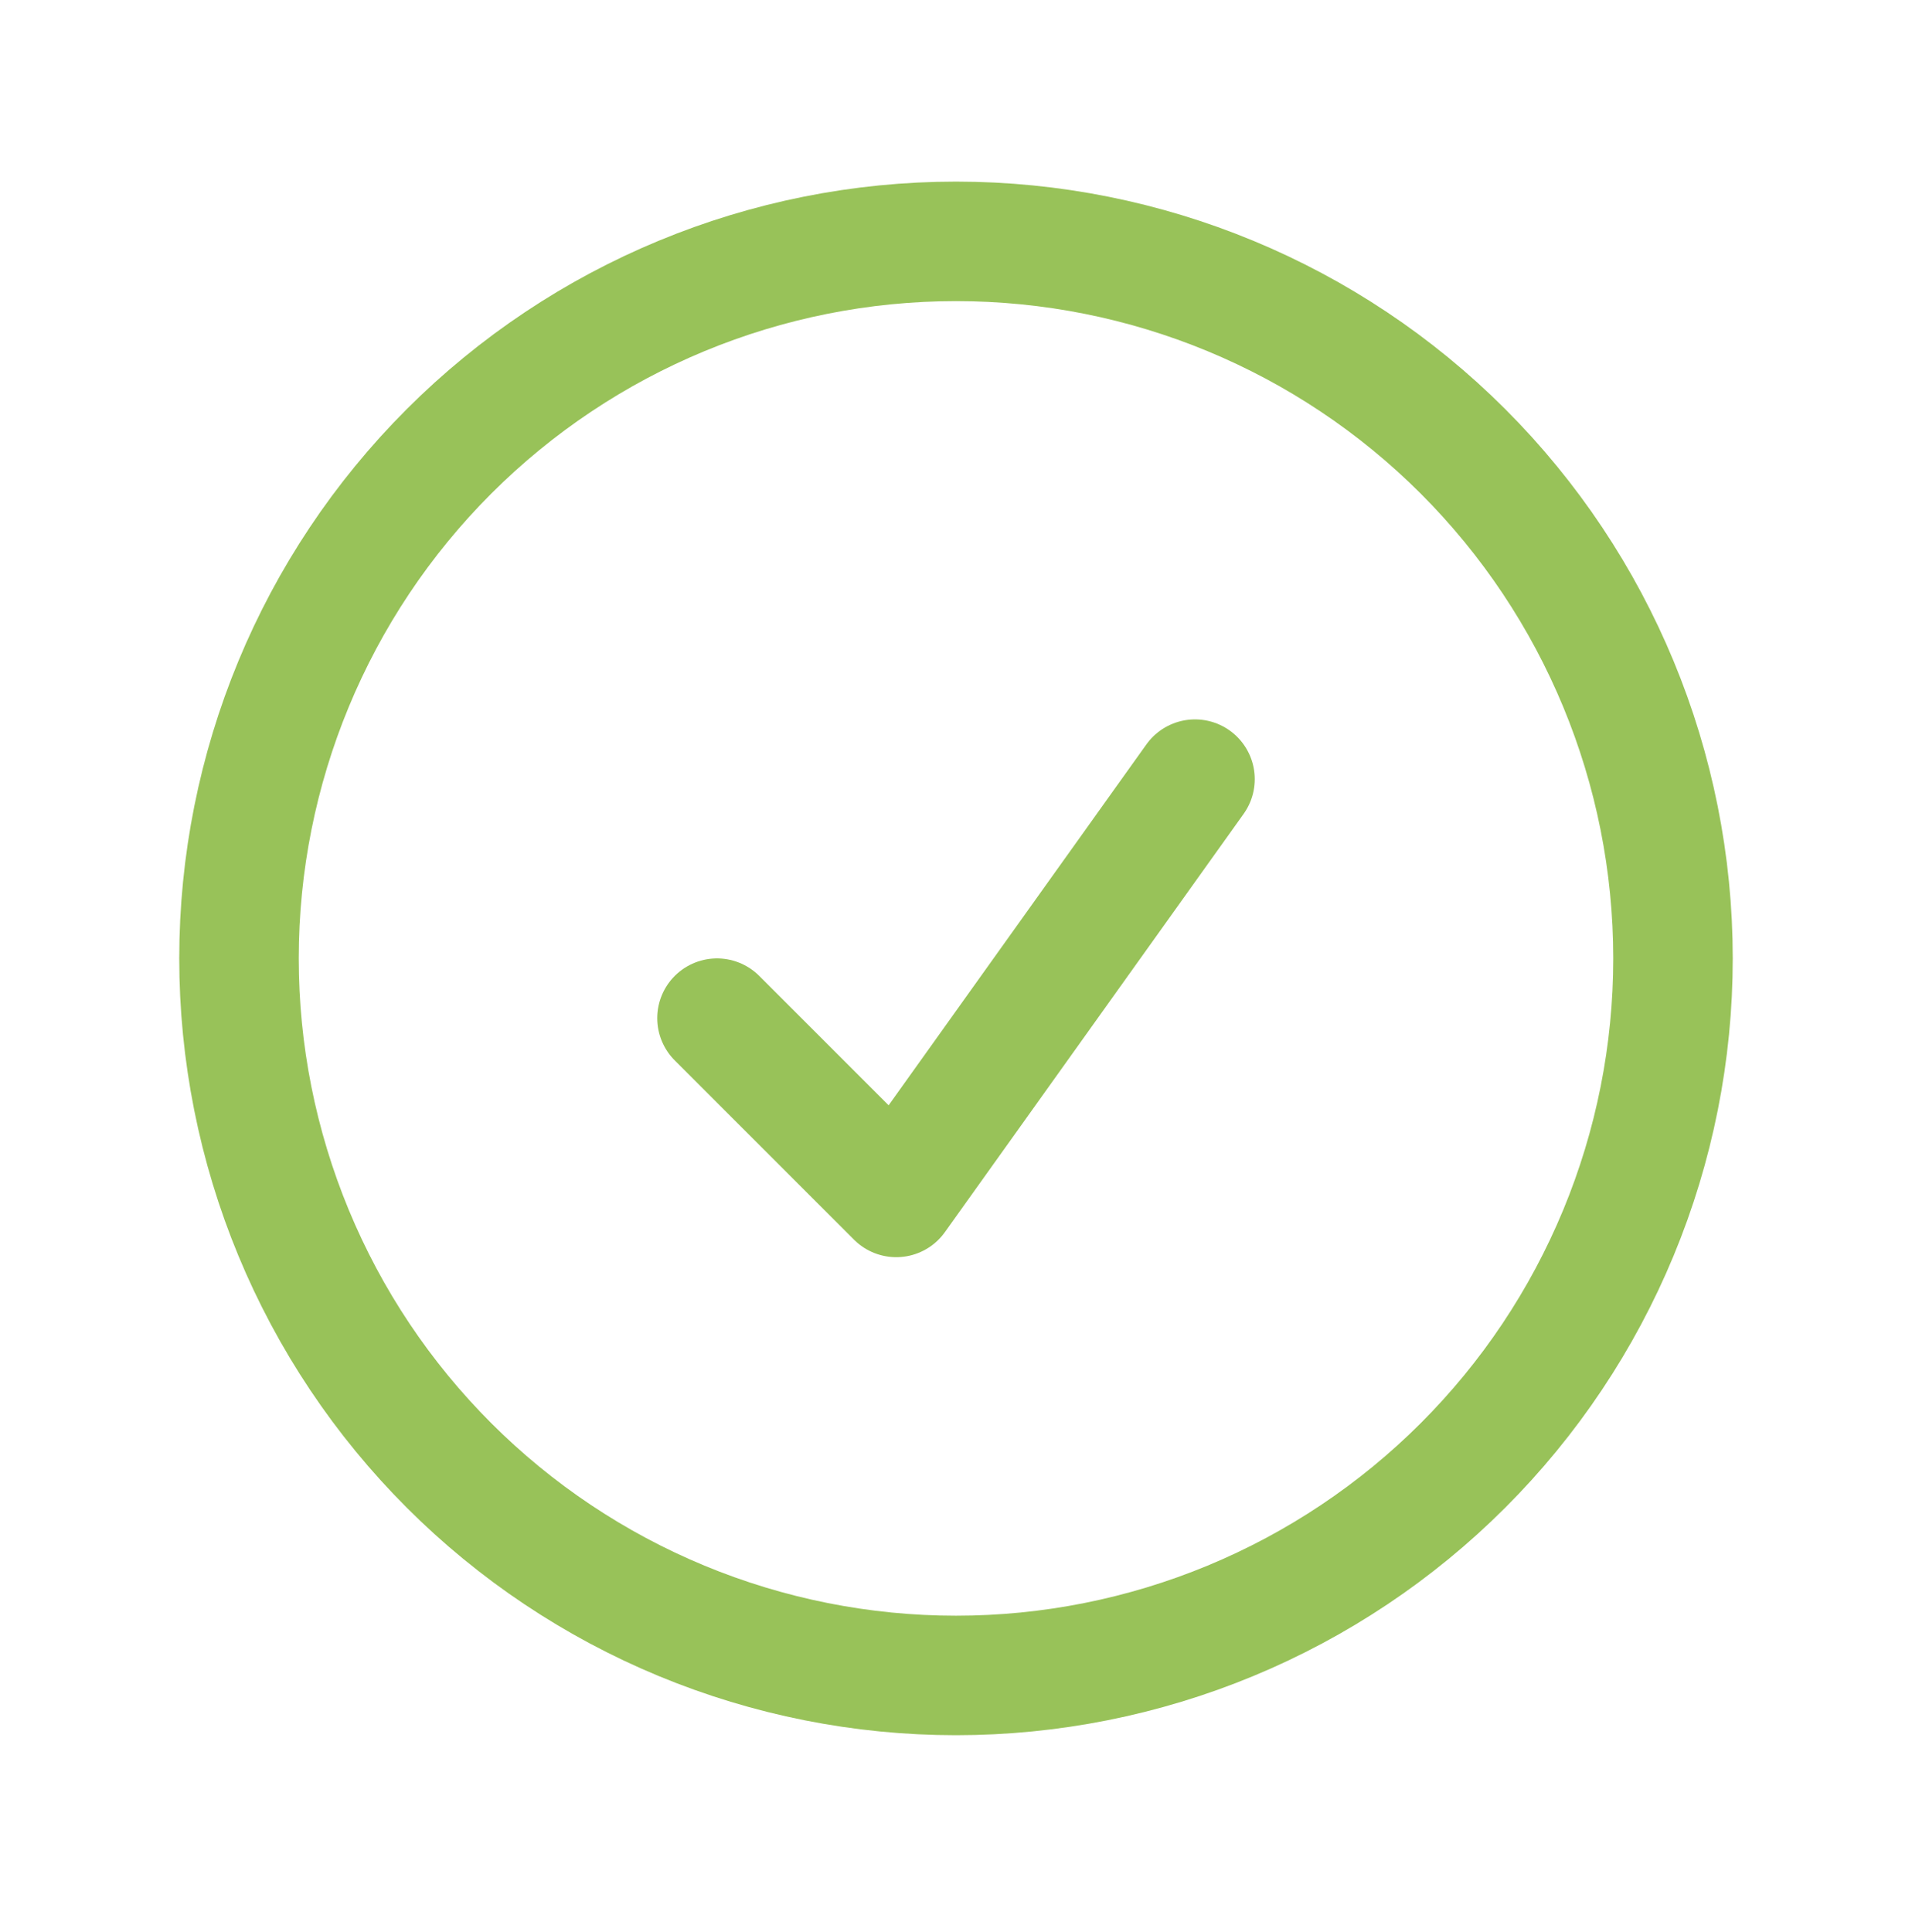<svg width="96" height="97" viewBox="0 0 96 97" fill="none" xmlns="http://www.w3.org/2000/svg">
<path d="M36 51.118L45 60.118L60 39.118M84 48.118C84 52.845 83.069 57.527 81.26 61.894C79.451 66.262 76.799 70.231 73.456 73.573C70.113 76.916 66.144 79.568 61.777 81.377C57.409 83.186 52.728 84.118 48 84.118C43.272 84.118 38.591 83.186 34.223 81.377C29.856 79.568 25.887 76.916 22.544 73.573C19.201 70.231 16.549 66.262 14.74 61.894C12.931 57.527 12 52.845 12 48.118C12 38.57 15.793 29.413 22.544 22.662C29.296 15.911 38.452 12.118 48 12.118C57.548 12.118 66.704 15.911 73.456 22.662C80.207 29.413 84 38.57 84 48.118Z" stroke="#98C259" stroke-width="6" stroke-linecap="round" stroke-linejoin="round"/>
</svg>
